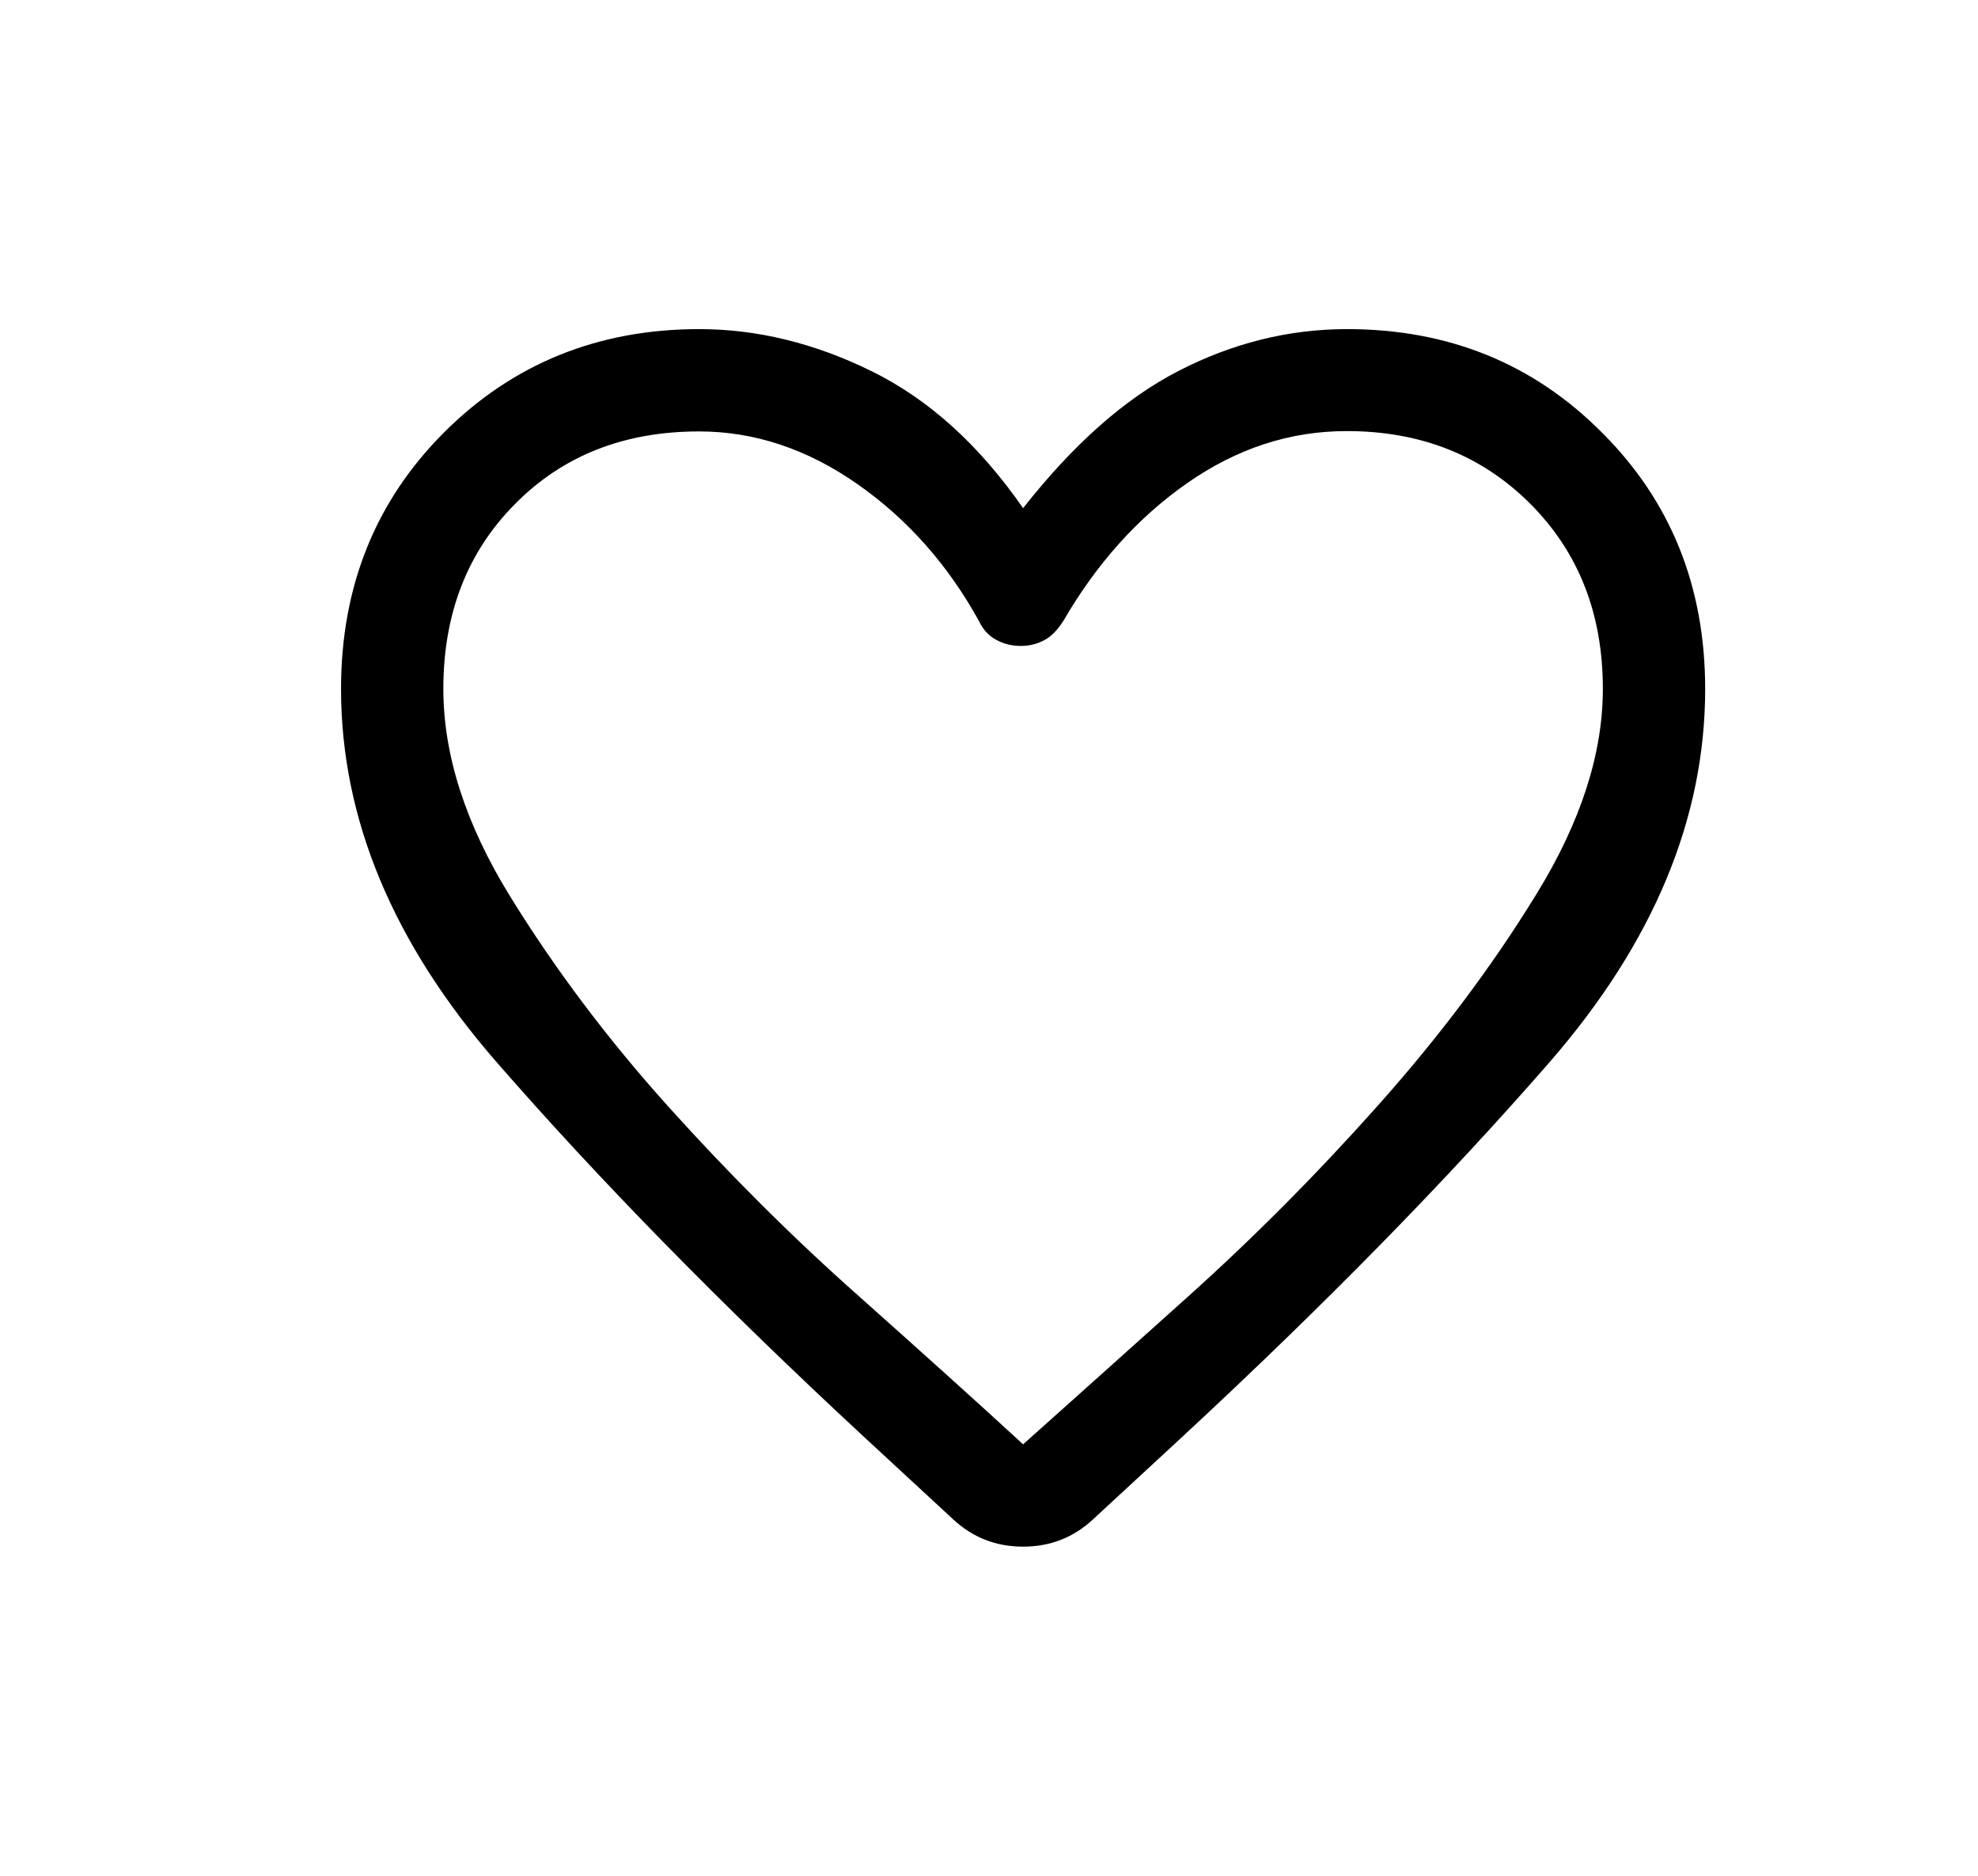 <?xml version="1.0" encoding="utf-8"?>
<!-- Generator: Adobe Illustrator 24.0.1, SVG Export Plug-In . SVG Version: 6.00 Build 0)  -->
<svg version="1.0" id="Layer_1" xmlns="http://www.w3.org/2000/svg" xmlns:xlink="http://www.w3.org/1999/xlink" x="0px" y="0px"
	 viewBox="0 0 58 55" style="enable-background:new 0 0 58 55;" xml:space="preserve">
<path d="M27.95,44.55L25.3,42.1c-4.13-3.83-7.72-7.49-10.75-10.97S10,24,10,20.2c0-3,1.01-5.51,3.02-7.52s4.51-3.03,7.48-3.03
	c1.7,0,3.38,0.41,5.05,1.23S28.7,13.03,30,14.9c1.47-1.87,2.98-3.21,4.55-4.02s3.22-1.23,4.95-1.23c2.97,0,5.46,1.01,7.47,3.03
	C48.99,14.69,50,17.2,50,20.2c0,3.8-1.52,7.44-4.55,10.93c-3.03,3.48-6.62,7.14-10.75,10.97l-2.65,2.45
	c-0.57,0.53-1.25,0.8-2.05,0.8S28.52,45.08,27.95,44.55z M28.7,18.2c-0.9-1.63-2.08-2.97-3.55-4c-1.47-1.03-3.02-1.55-4.65-1.55
	c-2.2,0-4,0.71-5.4,2.13C13.7,16.19,13,18,13,20.2c0,1.93,0.65,3.96,1.95,6.07s2.85,4.18,4.65,6.18s3.67,3.86,5.6,5.57
	c1.93,1.72,3.53,3.16,4.8,4.33c1.27-1.13,2.87-2.57,4.8-4.3s3.8-3.61,5.6-5.63s3.35-4.08,4.65-6.2C46.35,24.11,47,22.1,47,20.2
	c0-2.2-0.71-4.01-2.13-5.43c-1.42-1.42-3.21-2.13-5.38-2.13c-1.67,0-3.22,0.51-4.67,1.52s-2.66,2.36-3.63,4.03
	c-0.17,0.27-0.35,0.46-0.55,0.57s-0.43,0.18-0.7,0.18c-0.27,0-0.51-0.06-0.73-0.18S28.83,18.47,28.7,18.2z"/>
</svg>
